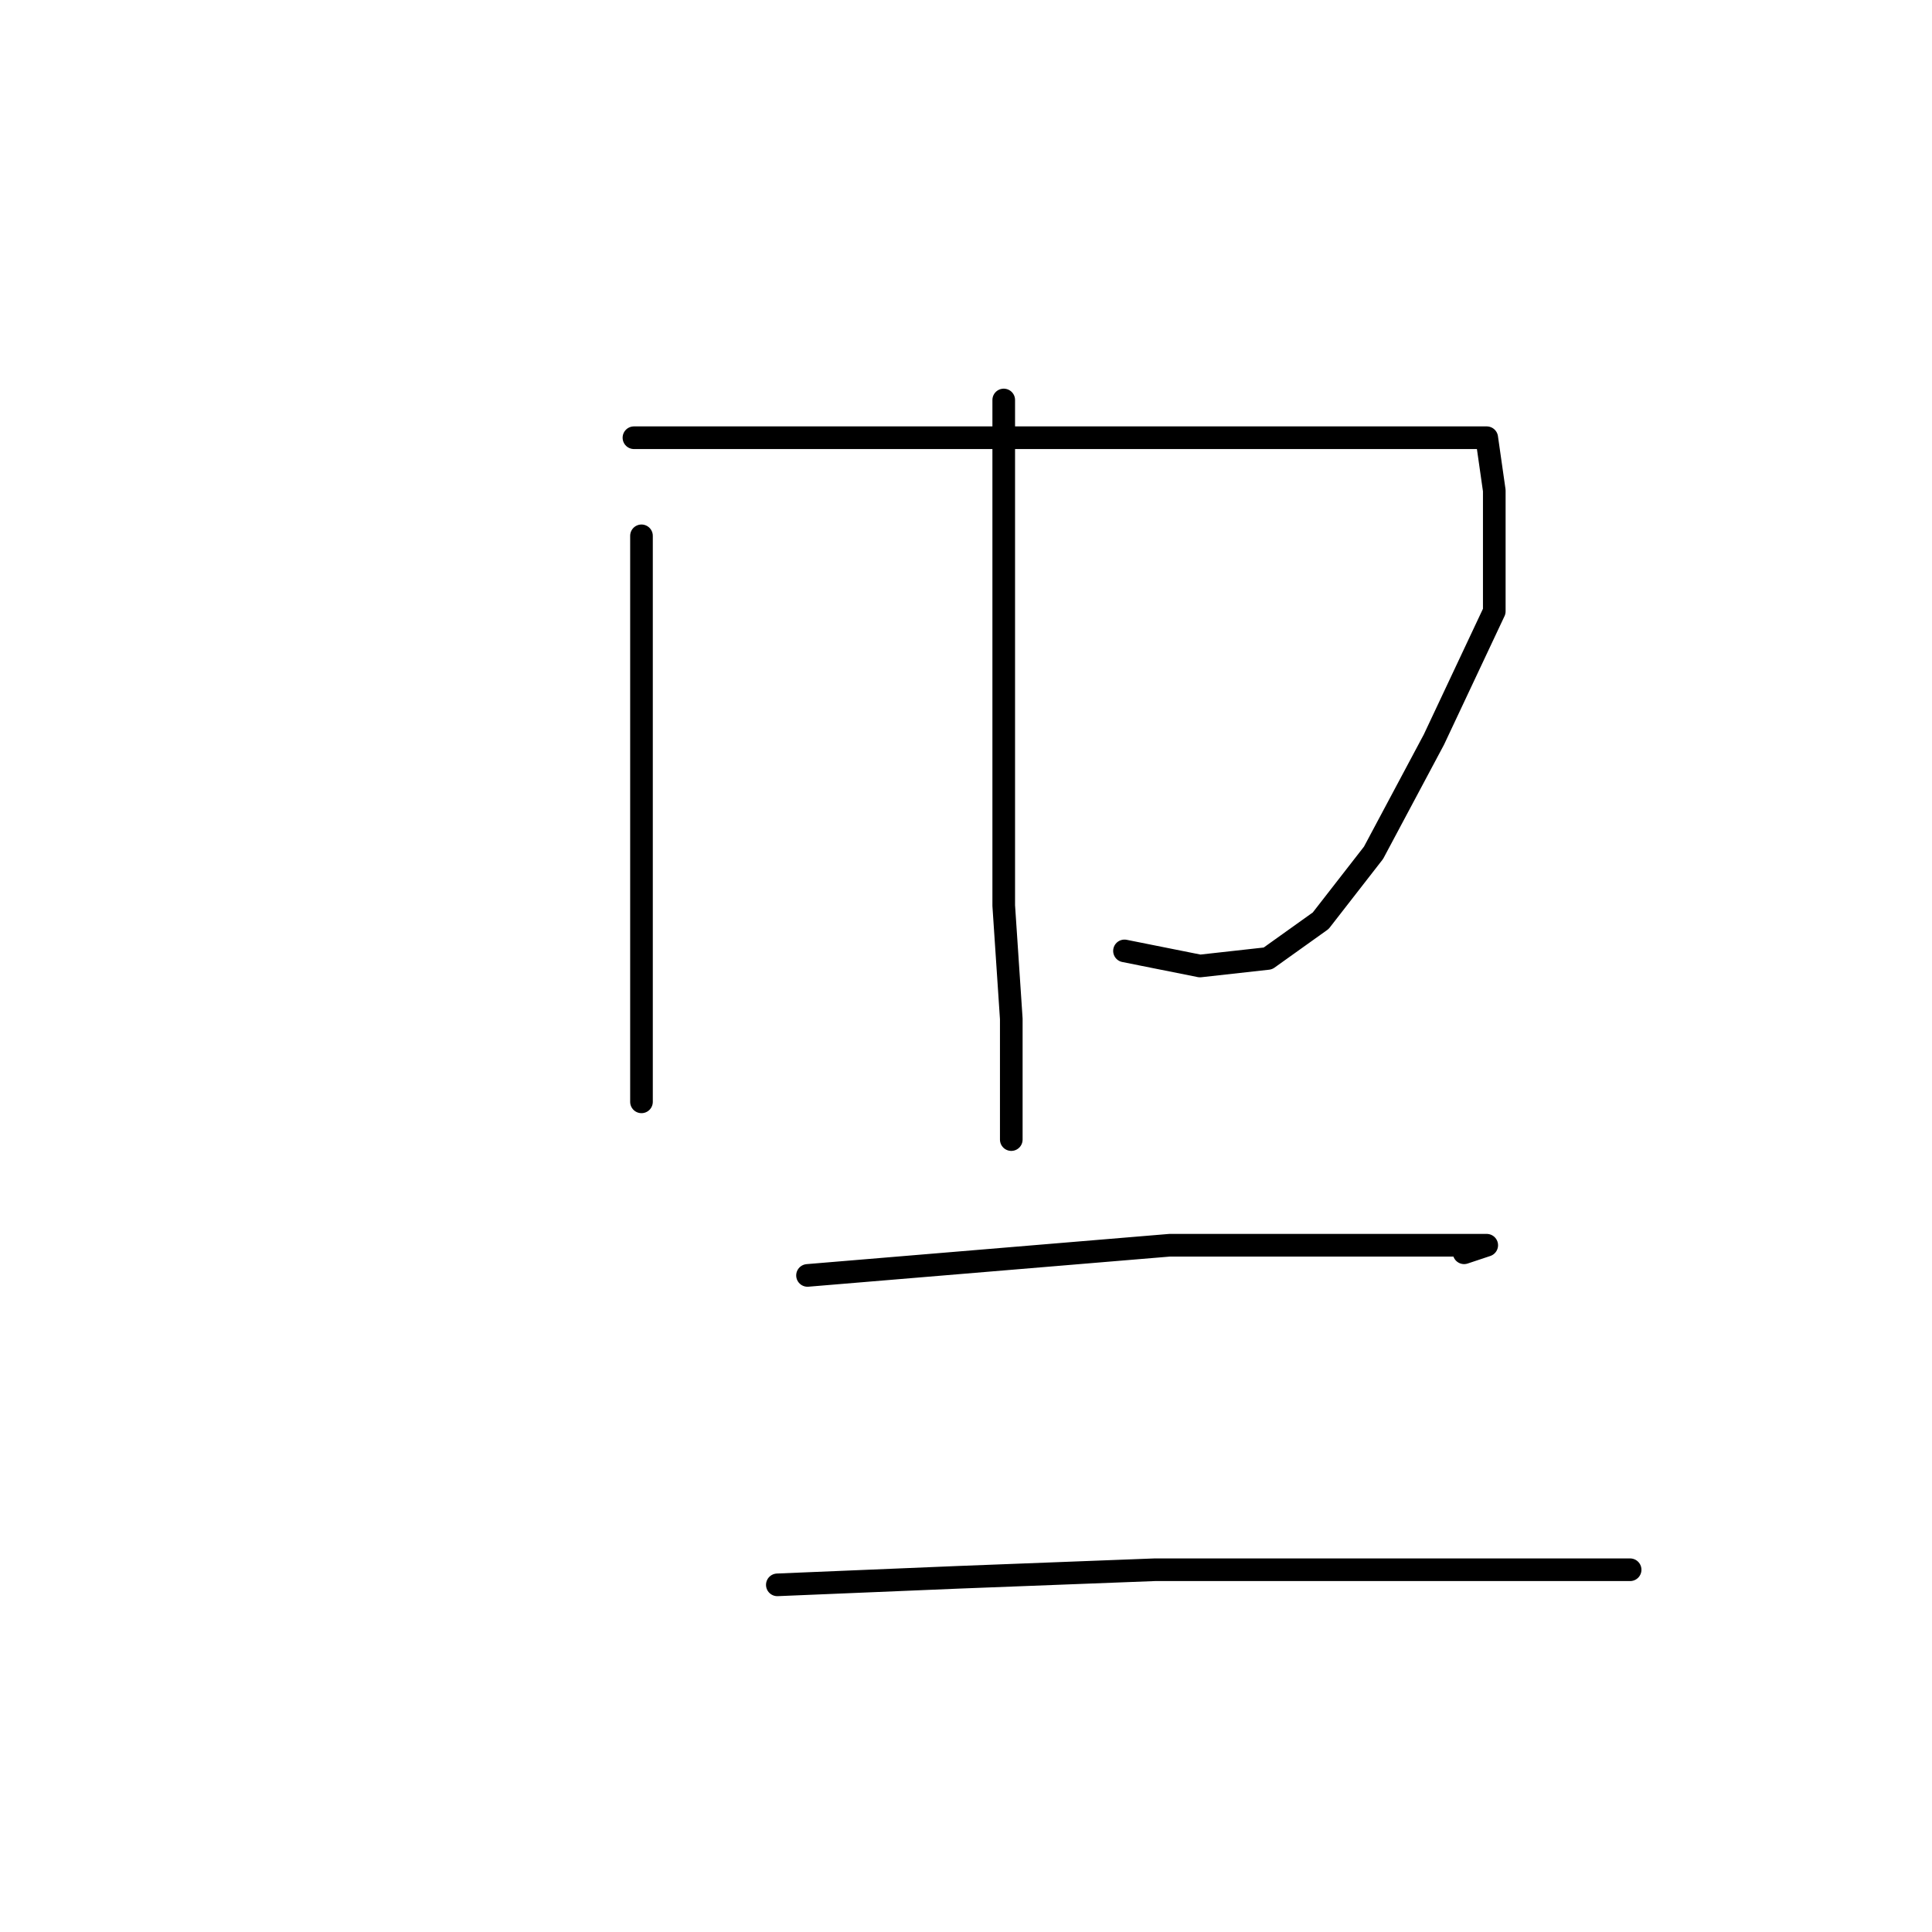 <?xml version="1.0" standalone="no"?>
    <svg width="256" height="256" xmlns="http://www.w3.org/2000/svg" version="1.1">
    <polyline stroke="black" stroke-width="3" stroke-linecap="round" fill="transparent" stroke-linejoin="round" points="85 71 85 79 85 100 85 120 85 128 85 140 85 145 85 146 85 144 85 144 " />
        <polyline stroke="black" stroke-width="3" stroke-linecap="round" fill="transparent" stroke-linejoin="round" points="84 58 106 58 133 58 157 58 178 58 190 58 197 58 198 65 198 81 190 98 182 113 175 122 168 127 159 128 149 126 149 126 " />
        <polyline stroke="black" stroke-width="3" stroke-linecap="round" fill="transparent" stroke-linejoin="round" points="133 53 133 81 133 103 133 120 134 135 134 144 134 151 134 151 " />
        <polyline stroke="black" stroke-width="3" stroke-linecap="round" fill="transparent" stroke-linejoin="round" points="107 169 143 166 155 165 176 165 191 165 197 165 194 166 194 166 " />
        <polyline stroke="black" stroke-width="3" stroke-linecap="round" fill="transparent" stroke-linejoin="round" points="103 210 127 209 153 208 175 208 194 208 206 208 213 208 216 208 216 208 " />
        </svg>